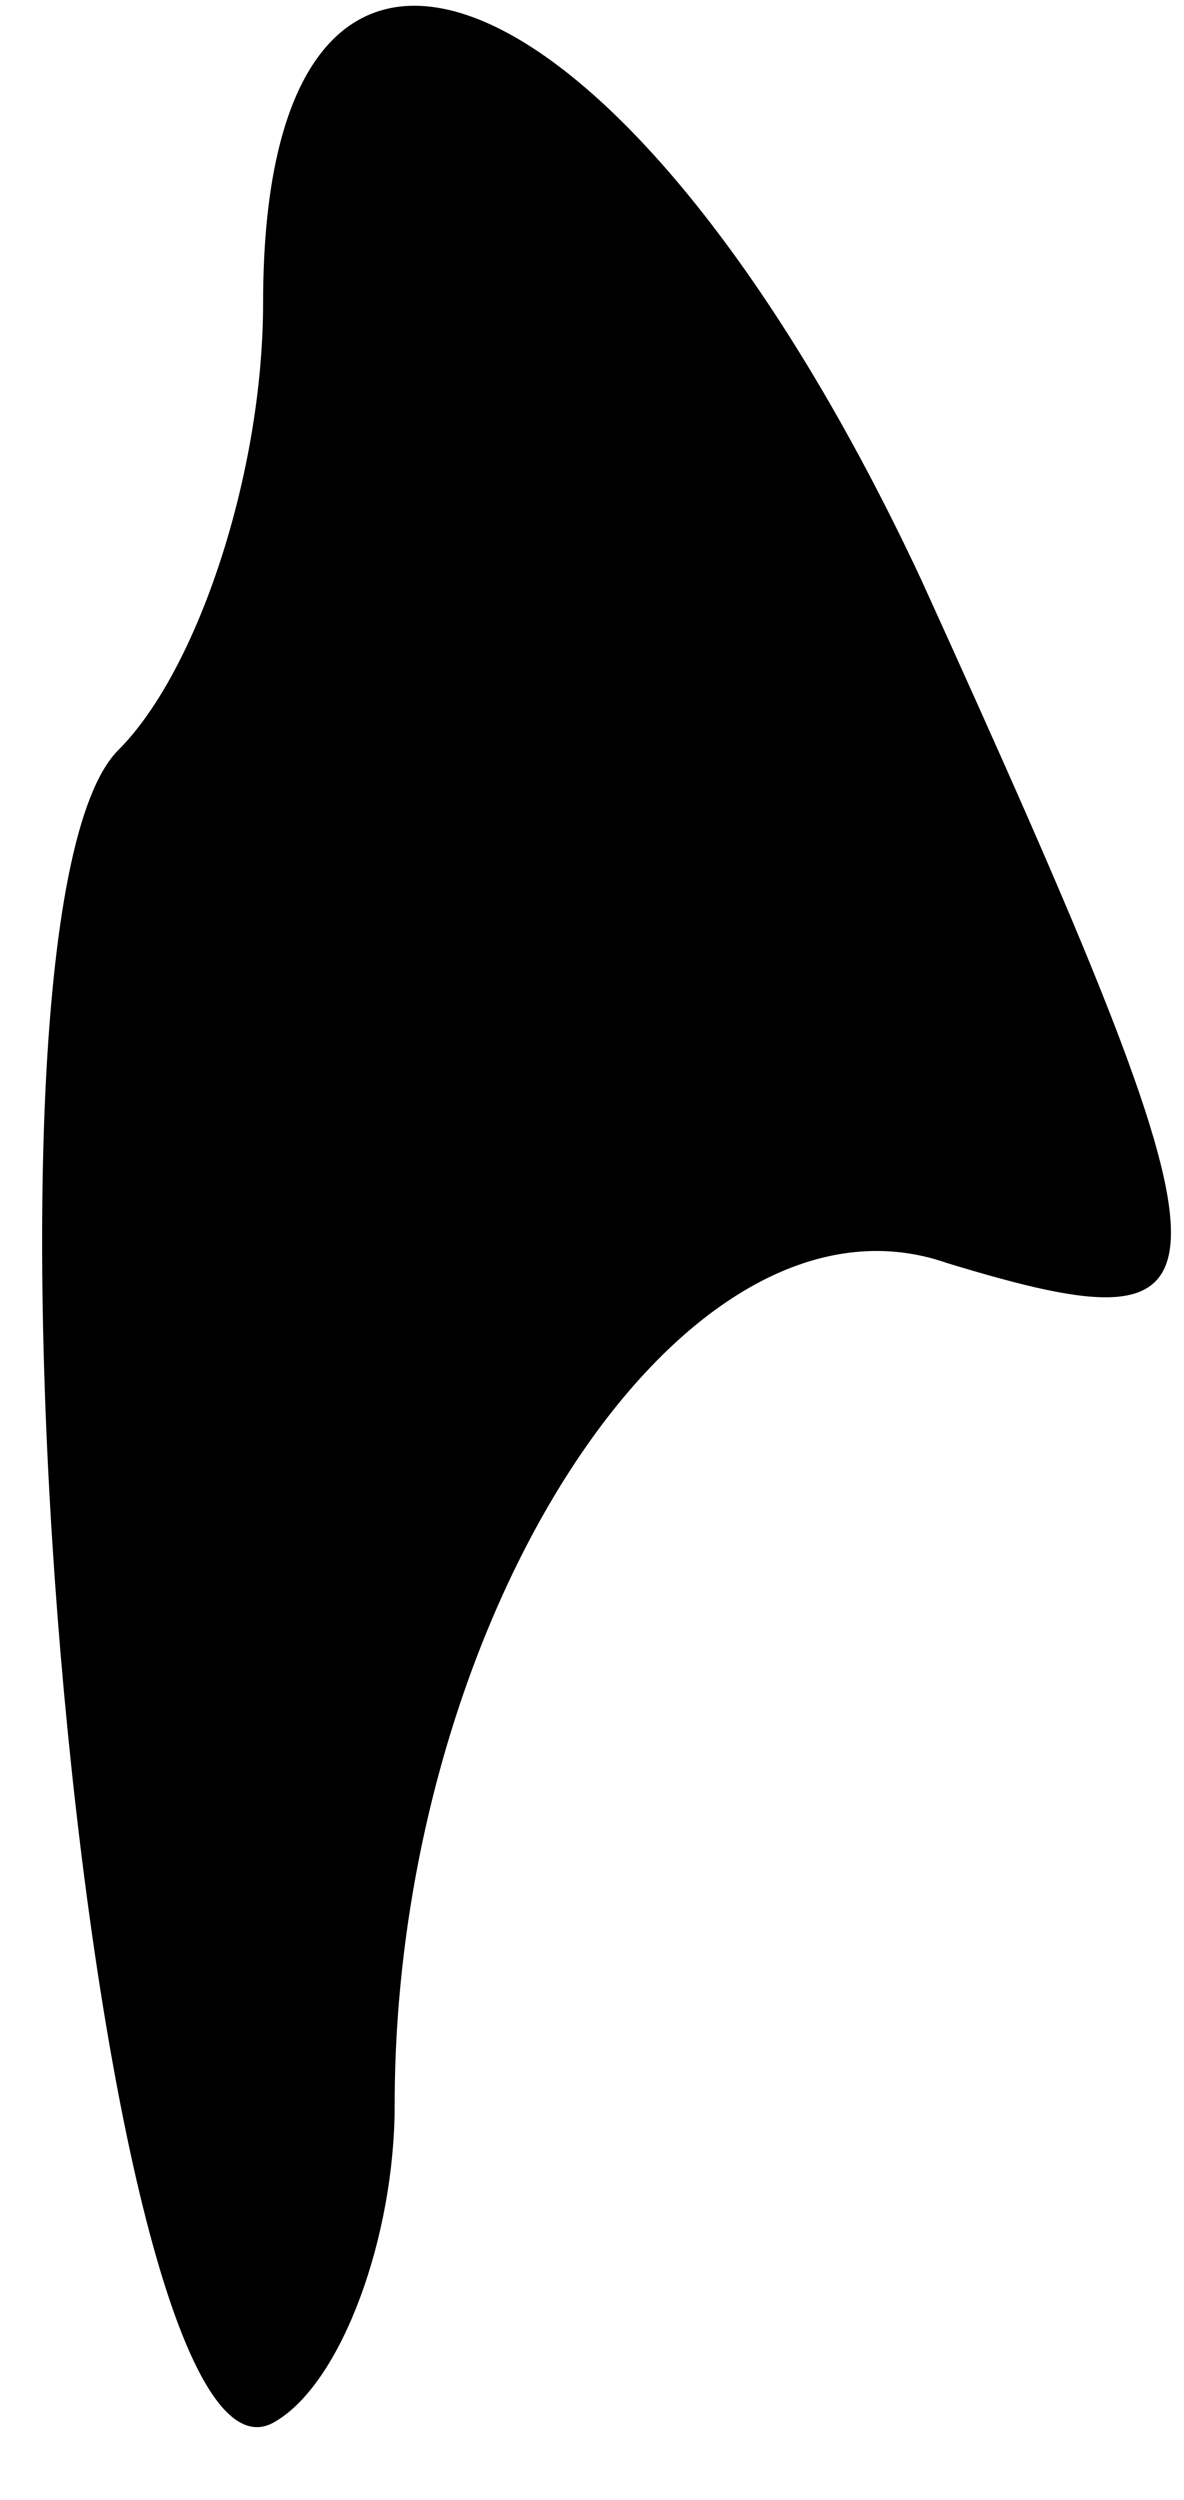 <?xml version="1.0" standalone="no"?>
<!DOCTYPE svg PUBLIC "-//W3C//DTD SVG 20010904//EN"
 "http://www.w3.org/TR/2001/REC-SVG-20010904/DTD/svg10.dtd">
<svg version="1.0" xmlns="http://www.w3.org/2000/svg"
 width="9pt" height="19pt" viewBox="0 0 9 19"
 preserveAspectRatio="xMidYMid meet">
<g transform="translate(0,19) scale(0.1,-0.1)"
fill="#000000" stroke="none">
<path fill="#000000" stroke="none" d="M20 167 c0 -13 -5 -28 -11 -34 -13 -13
-2 -136 12 -127 5 3 9 14 9 24 0 37 22 71 42 64 23 -7 23 -3 -2 52 -22 47 -50
59 -50 21z"/>
</g>
</svg>
